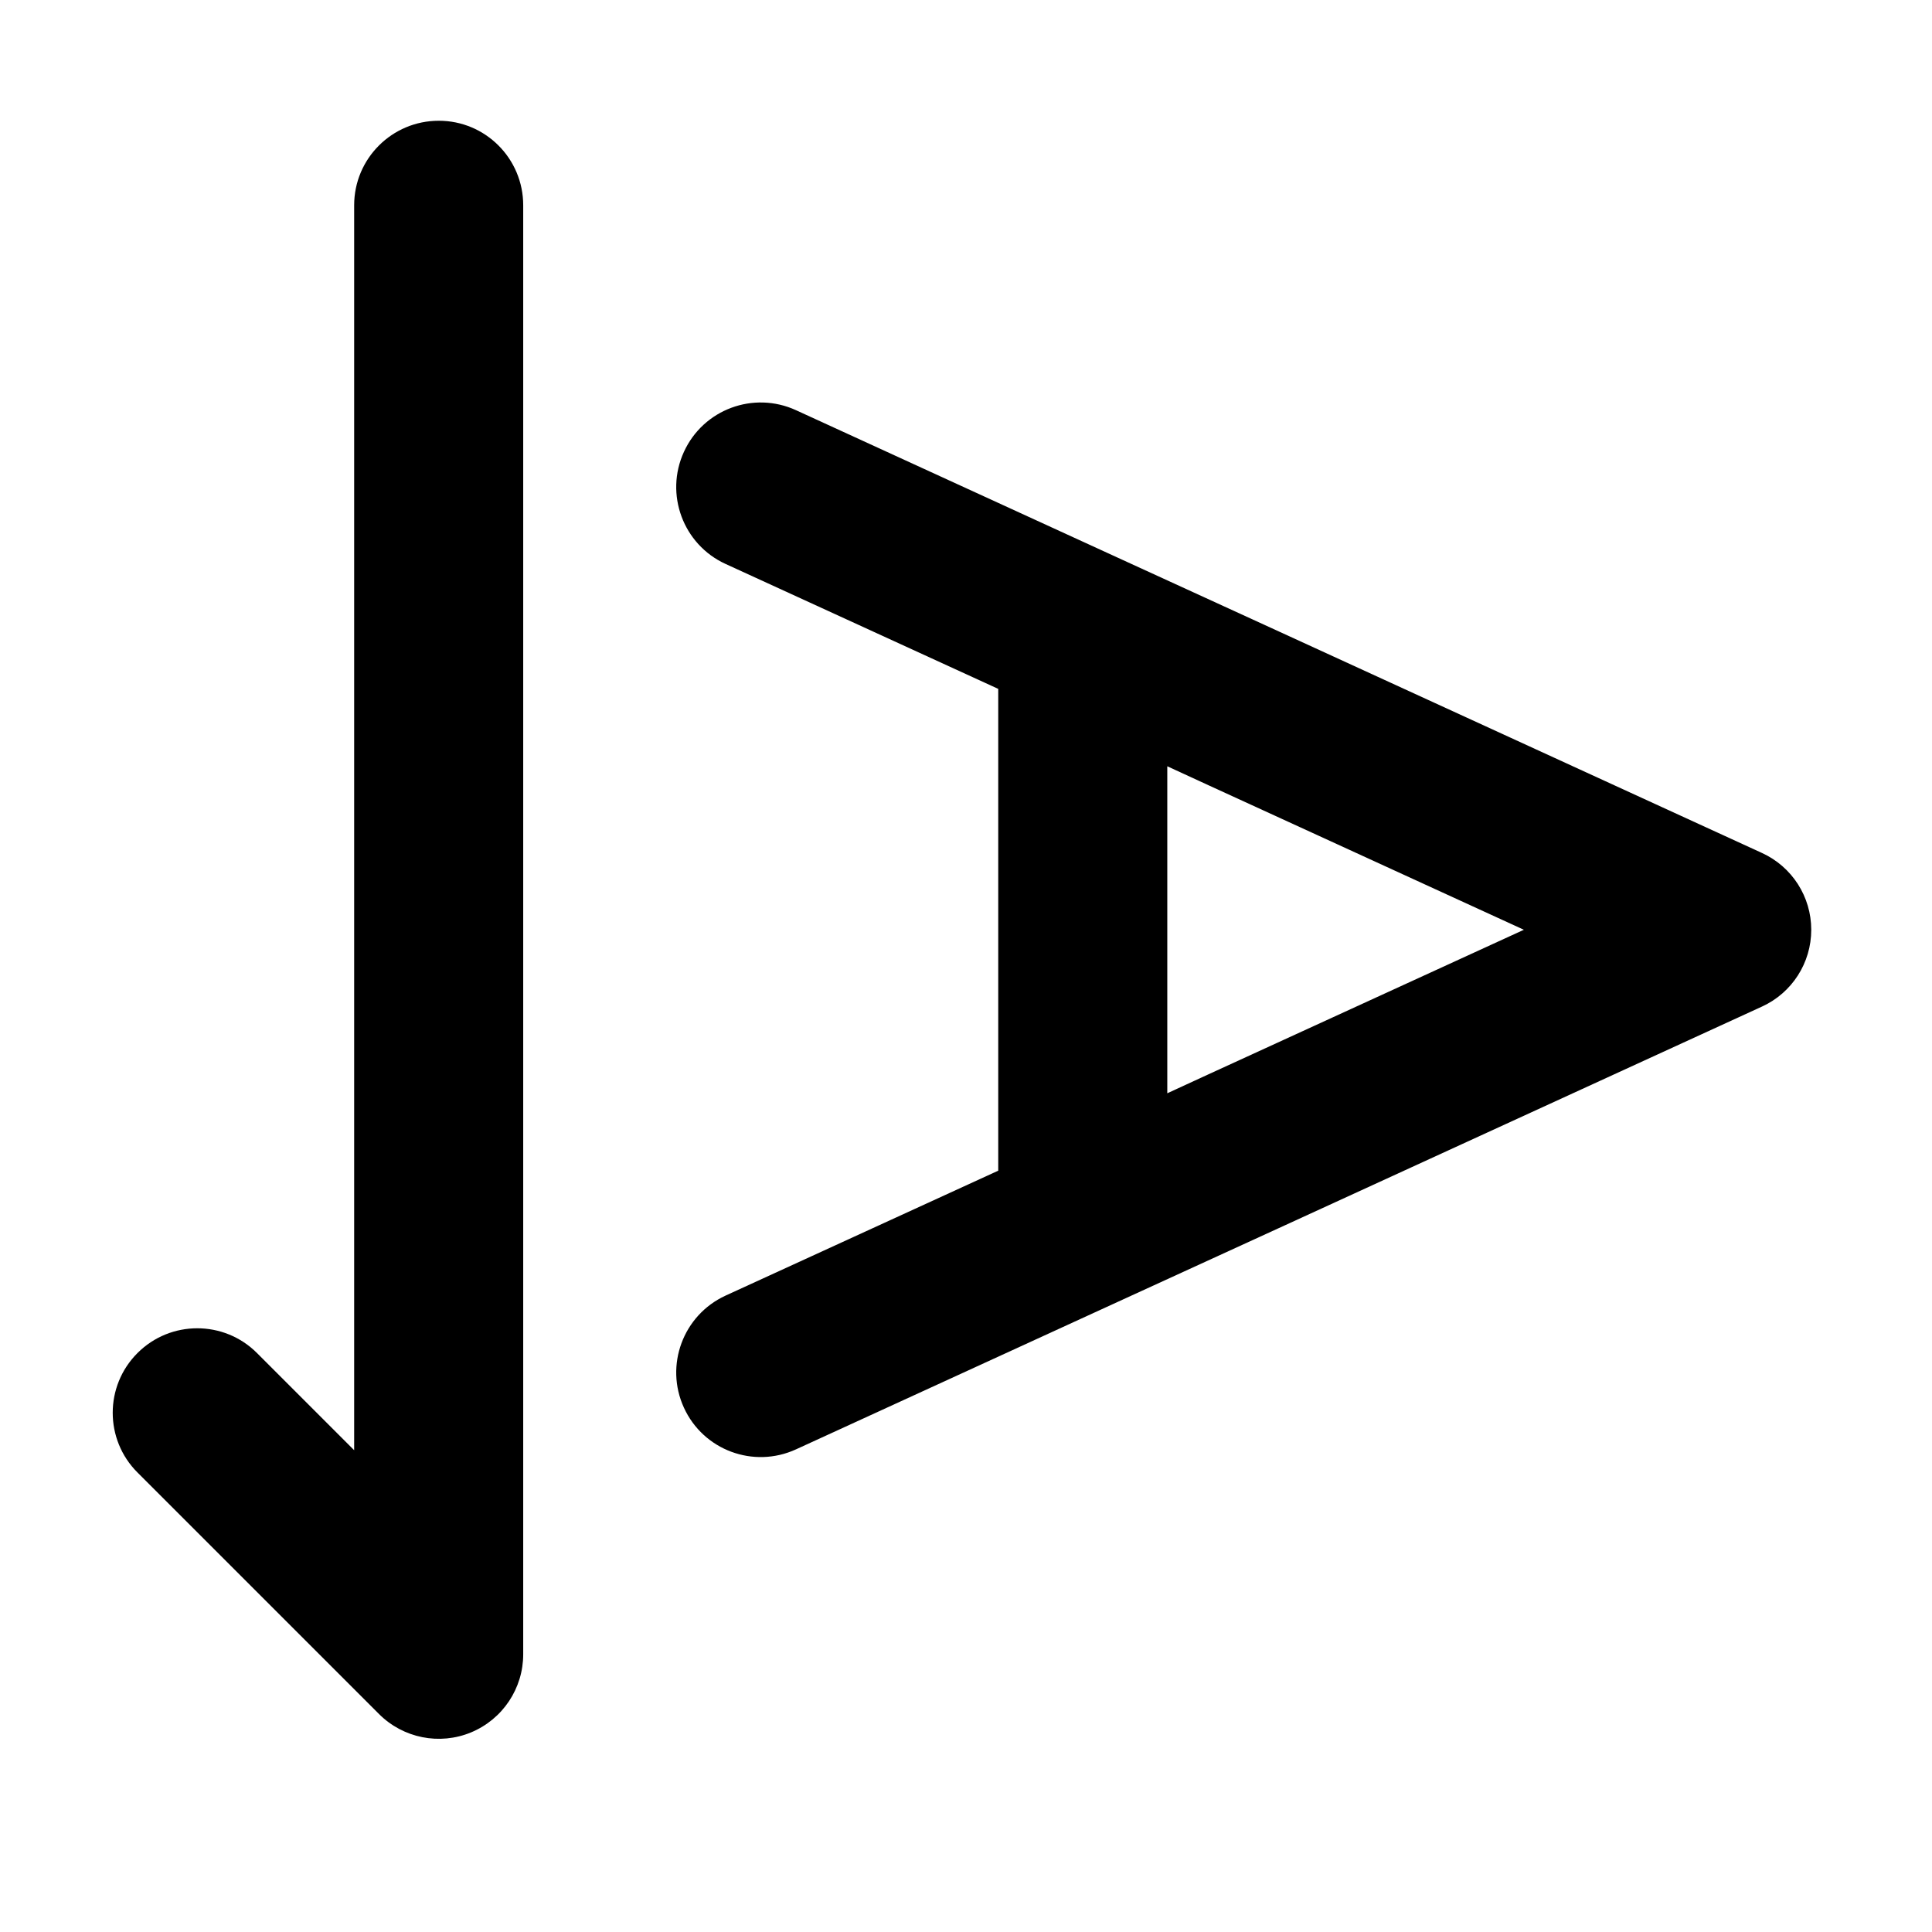 <svg width="16" height="16" viewBox="0 0 16 16" fill="none" xmlns="http://www.w3.org/2000/svg">
<path fill-rule="evenodd" clip-rule="evenodd" d="M15 7.7C15 7.974 14.841 8.222 14.592 8.336L10.592 10.17L10.592 10.17L9.258 10.781L9.258 10.781L6.592 12.003C6.24 12.164 5.825 12.01 5.664 11.658C5.503 11.307 5.657 10.892 6.008 10.73L8.267 9.695L8.267 5.705L6.008 4.67C5.657 4.509 5.503 4.093 5.664 3.742C5.825 3.39 6.24 3.236 6.592 3.397L9.258 4.619L9.258 4.619L10.592 5.23L10.592 5.23L14.592 7.064C14.841 7.178 15 7.426 15 7.7ZM9.667 6.346L9.667 9.054L10.008 8.897L10.008 8.897L12.62 7.7L10.008 6.503L10.008 6.503L9.667 6.346Z" fill="black"/>
<path fill-rule="evenodd" clip-rule="evenodd" d="M3.634 1C4.02 1 4.333 1.313 4.333 1.7L4.333 13.7C4.333 13.983 4.163 14.238 3.901 14.347C3.64 14.455 3.339 14.395 3.139 14.195L1.139 12.195C0.865 11.922 0.865 11.478 1.139 11.205C1.412 10.932 1.855 10.932 2.128 11.205L2.933 12.01L2.933 1.7C2.933 1.313 3.247 1 3.634 1Z" fill="black"/>
</svg>
